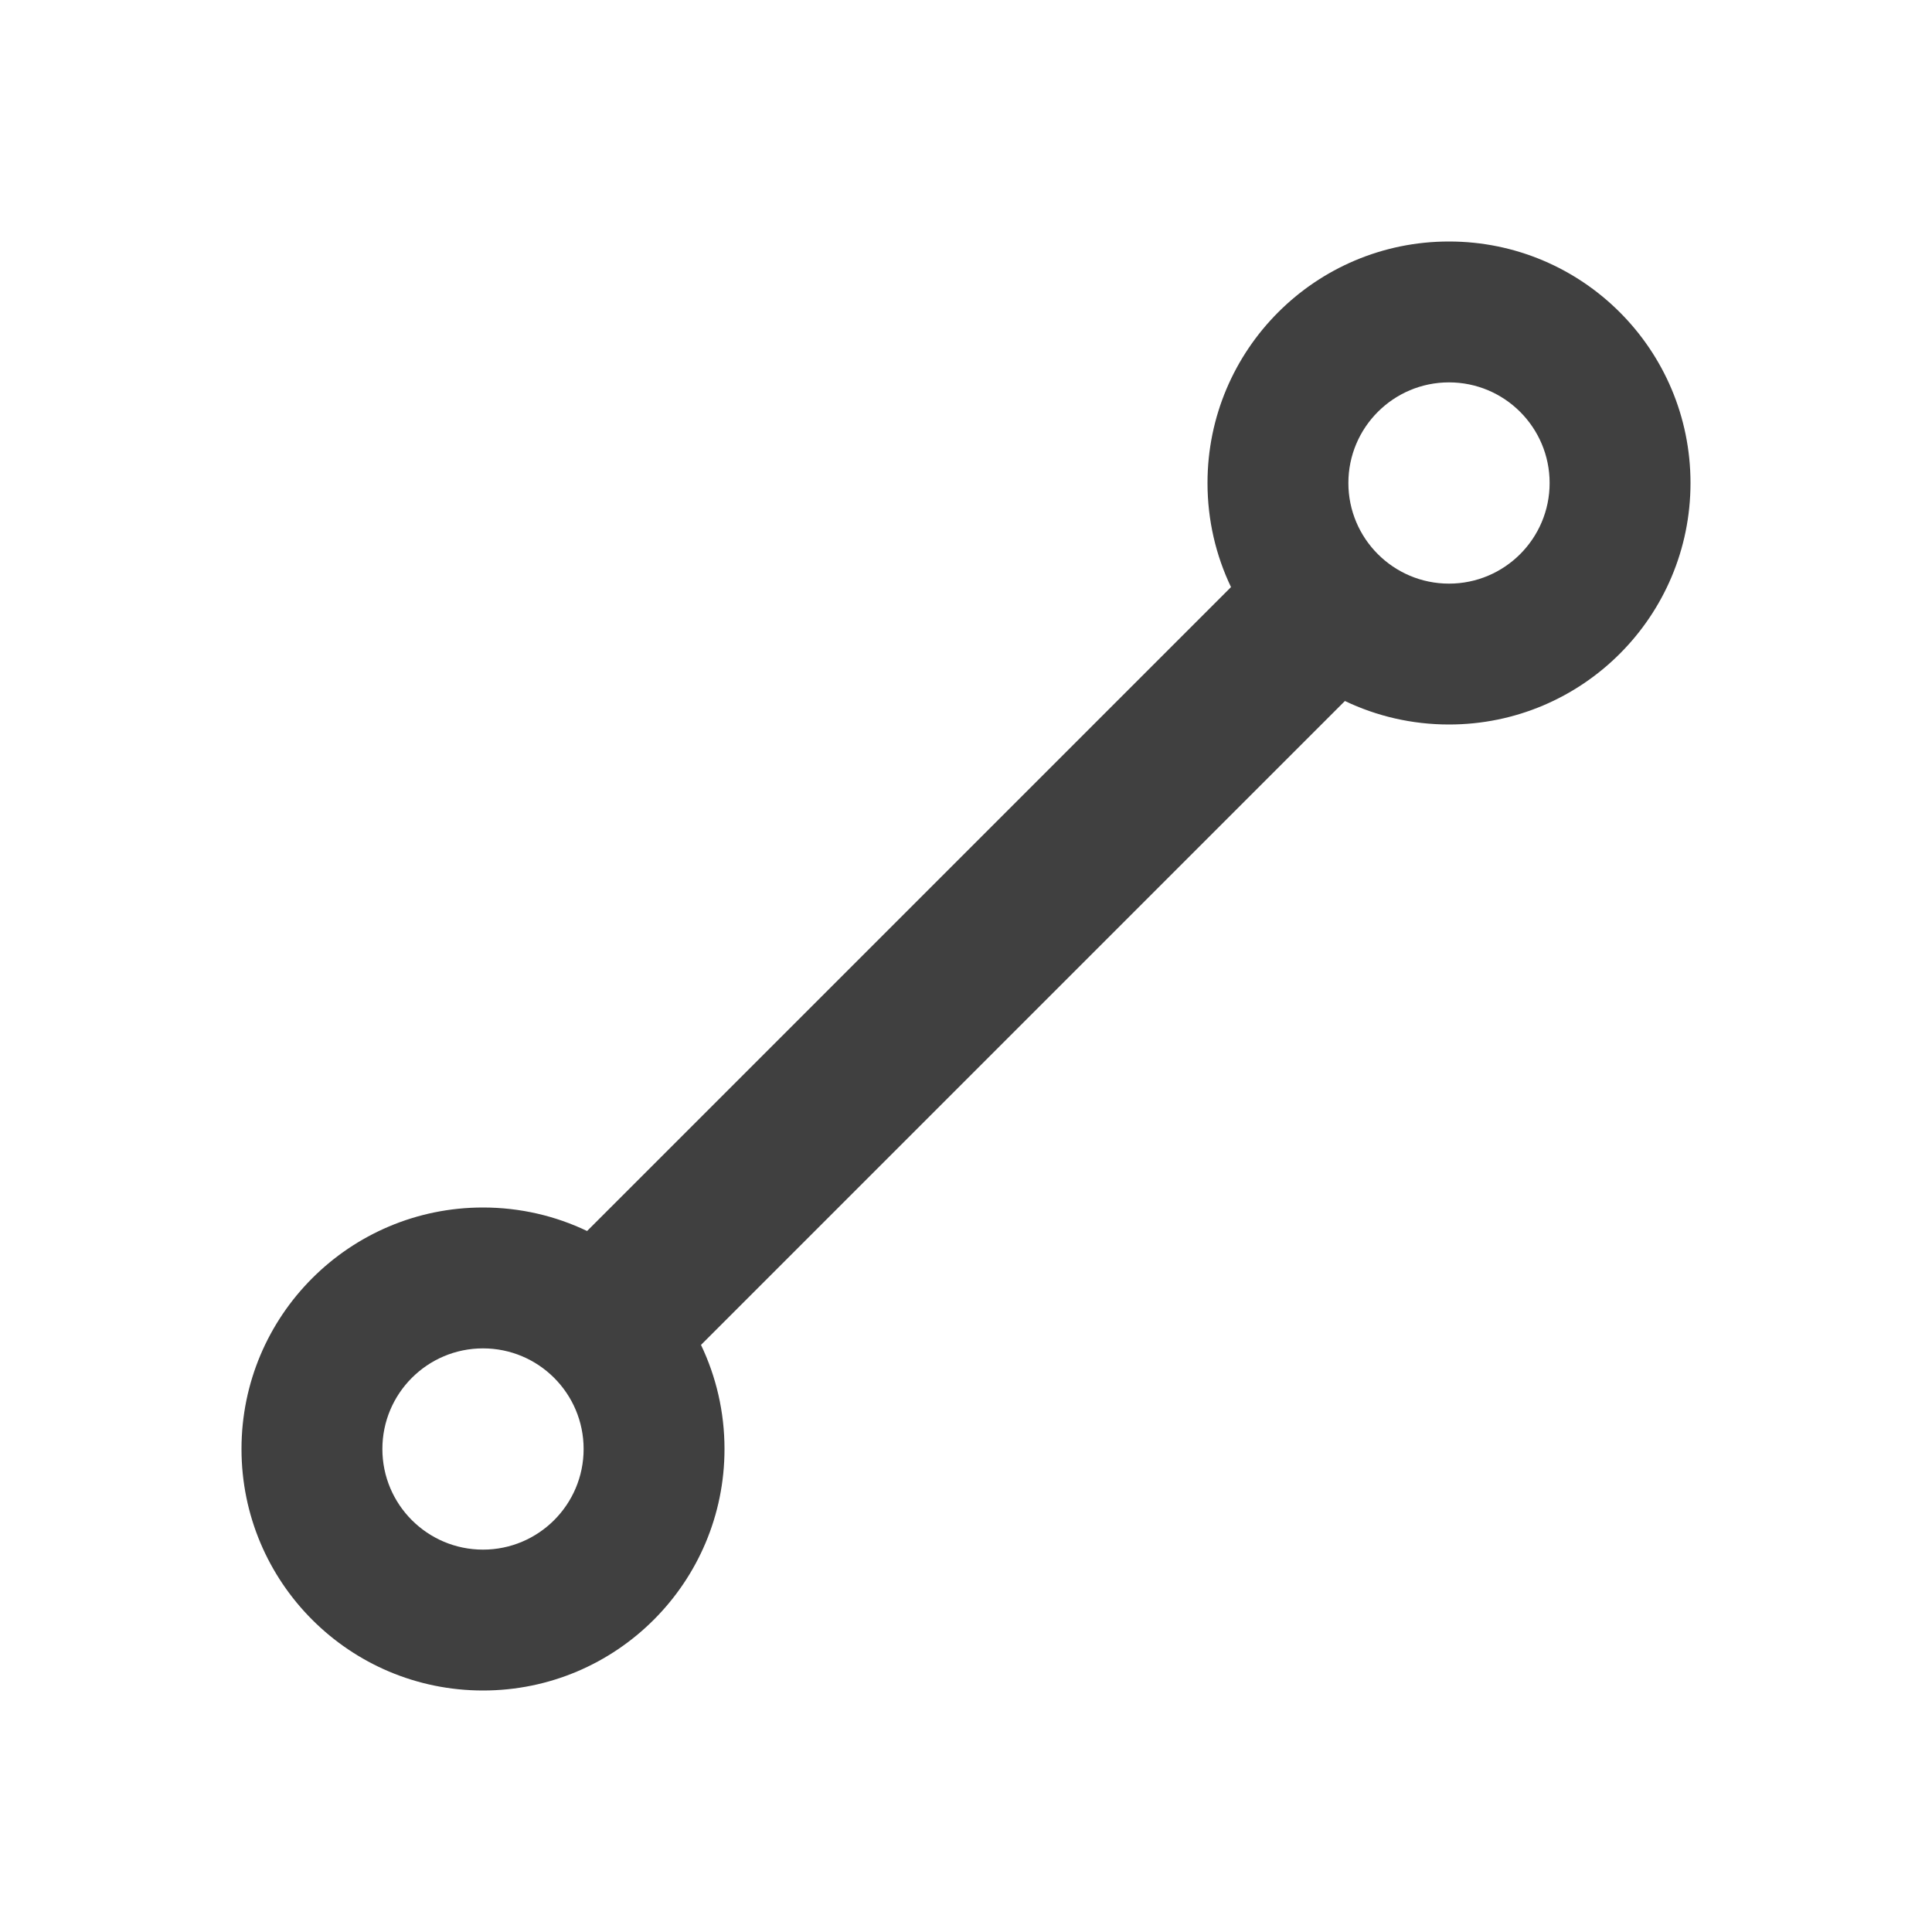 <?xml version="1.0" encoding="UTF-8"?>
<svg width="24px" height="24px" viewBox="0 0 24 24" version="1.1" xmlns="http://www.w3.org/2000/svg" xmlns:xlink="http://www.w3.org/1999/xlink">
    <!-- Generator: sketchtool 52.5 (67469) - http://www.bohemiancoding.com/sketch -->
    <title>icon/line</title>
    <desc>Created with sketchtool.</desc>
    <g id="Icons" stroke="none" stroke-width="1" fill="none" fill-rule="evenodd">
        <g id="icon/line" fill="#404040">
            <path d="M16.707,8.708 L8.708,16.707 C8.895,17.098 9,17.537 9,18 C9,19.657 7.657,21 6,21 C4.343,21 3,19.657 3,18 C3,16.343 4.343,15 6,15 C6.463,15 6.902,15.105 7.293,15.292 L15.292,7.293 C15.105,6.902 15,6.463 15,6 C15,4.343 16.343,3 18,3 C19.657,3 21,4.343 21,6 C21,7.657 19.657,9 18,9 C17.537,9 17.098,8.895 16.707,8.708 Z M6,19.25 C6.69,19.25 7.25,18.69 7.25,18 C7.25,17.31 6.69,16.75 6,16.75 C5.31,16.75 4.75,17.31 4.75,18 C4.75,18.69 5.31,19.25 6,19.25 Z M18,7.25 C18.69,7.25 19.25,6.69 19.25,6 C19.25,5.31 18.69,4.75 18,4.75 C17.31,4.75 16.75,5.31 16.75,6 C16.75,6.69 17.31,7.25 18,7.25 Z" id="line"></path>
        </g>
    </g>
</svg>
